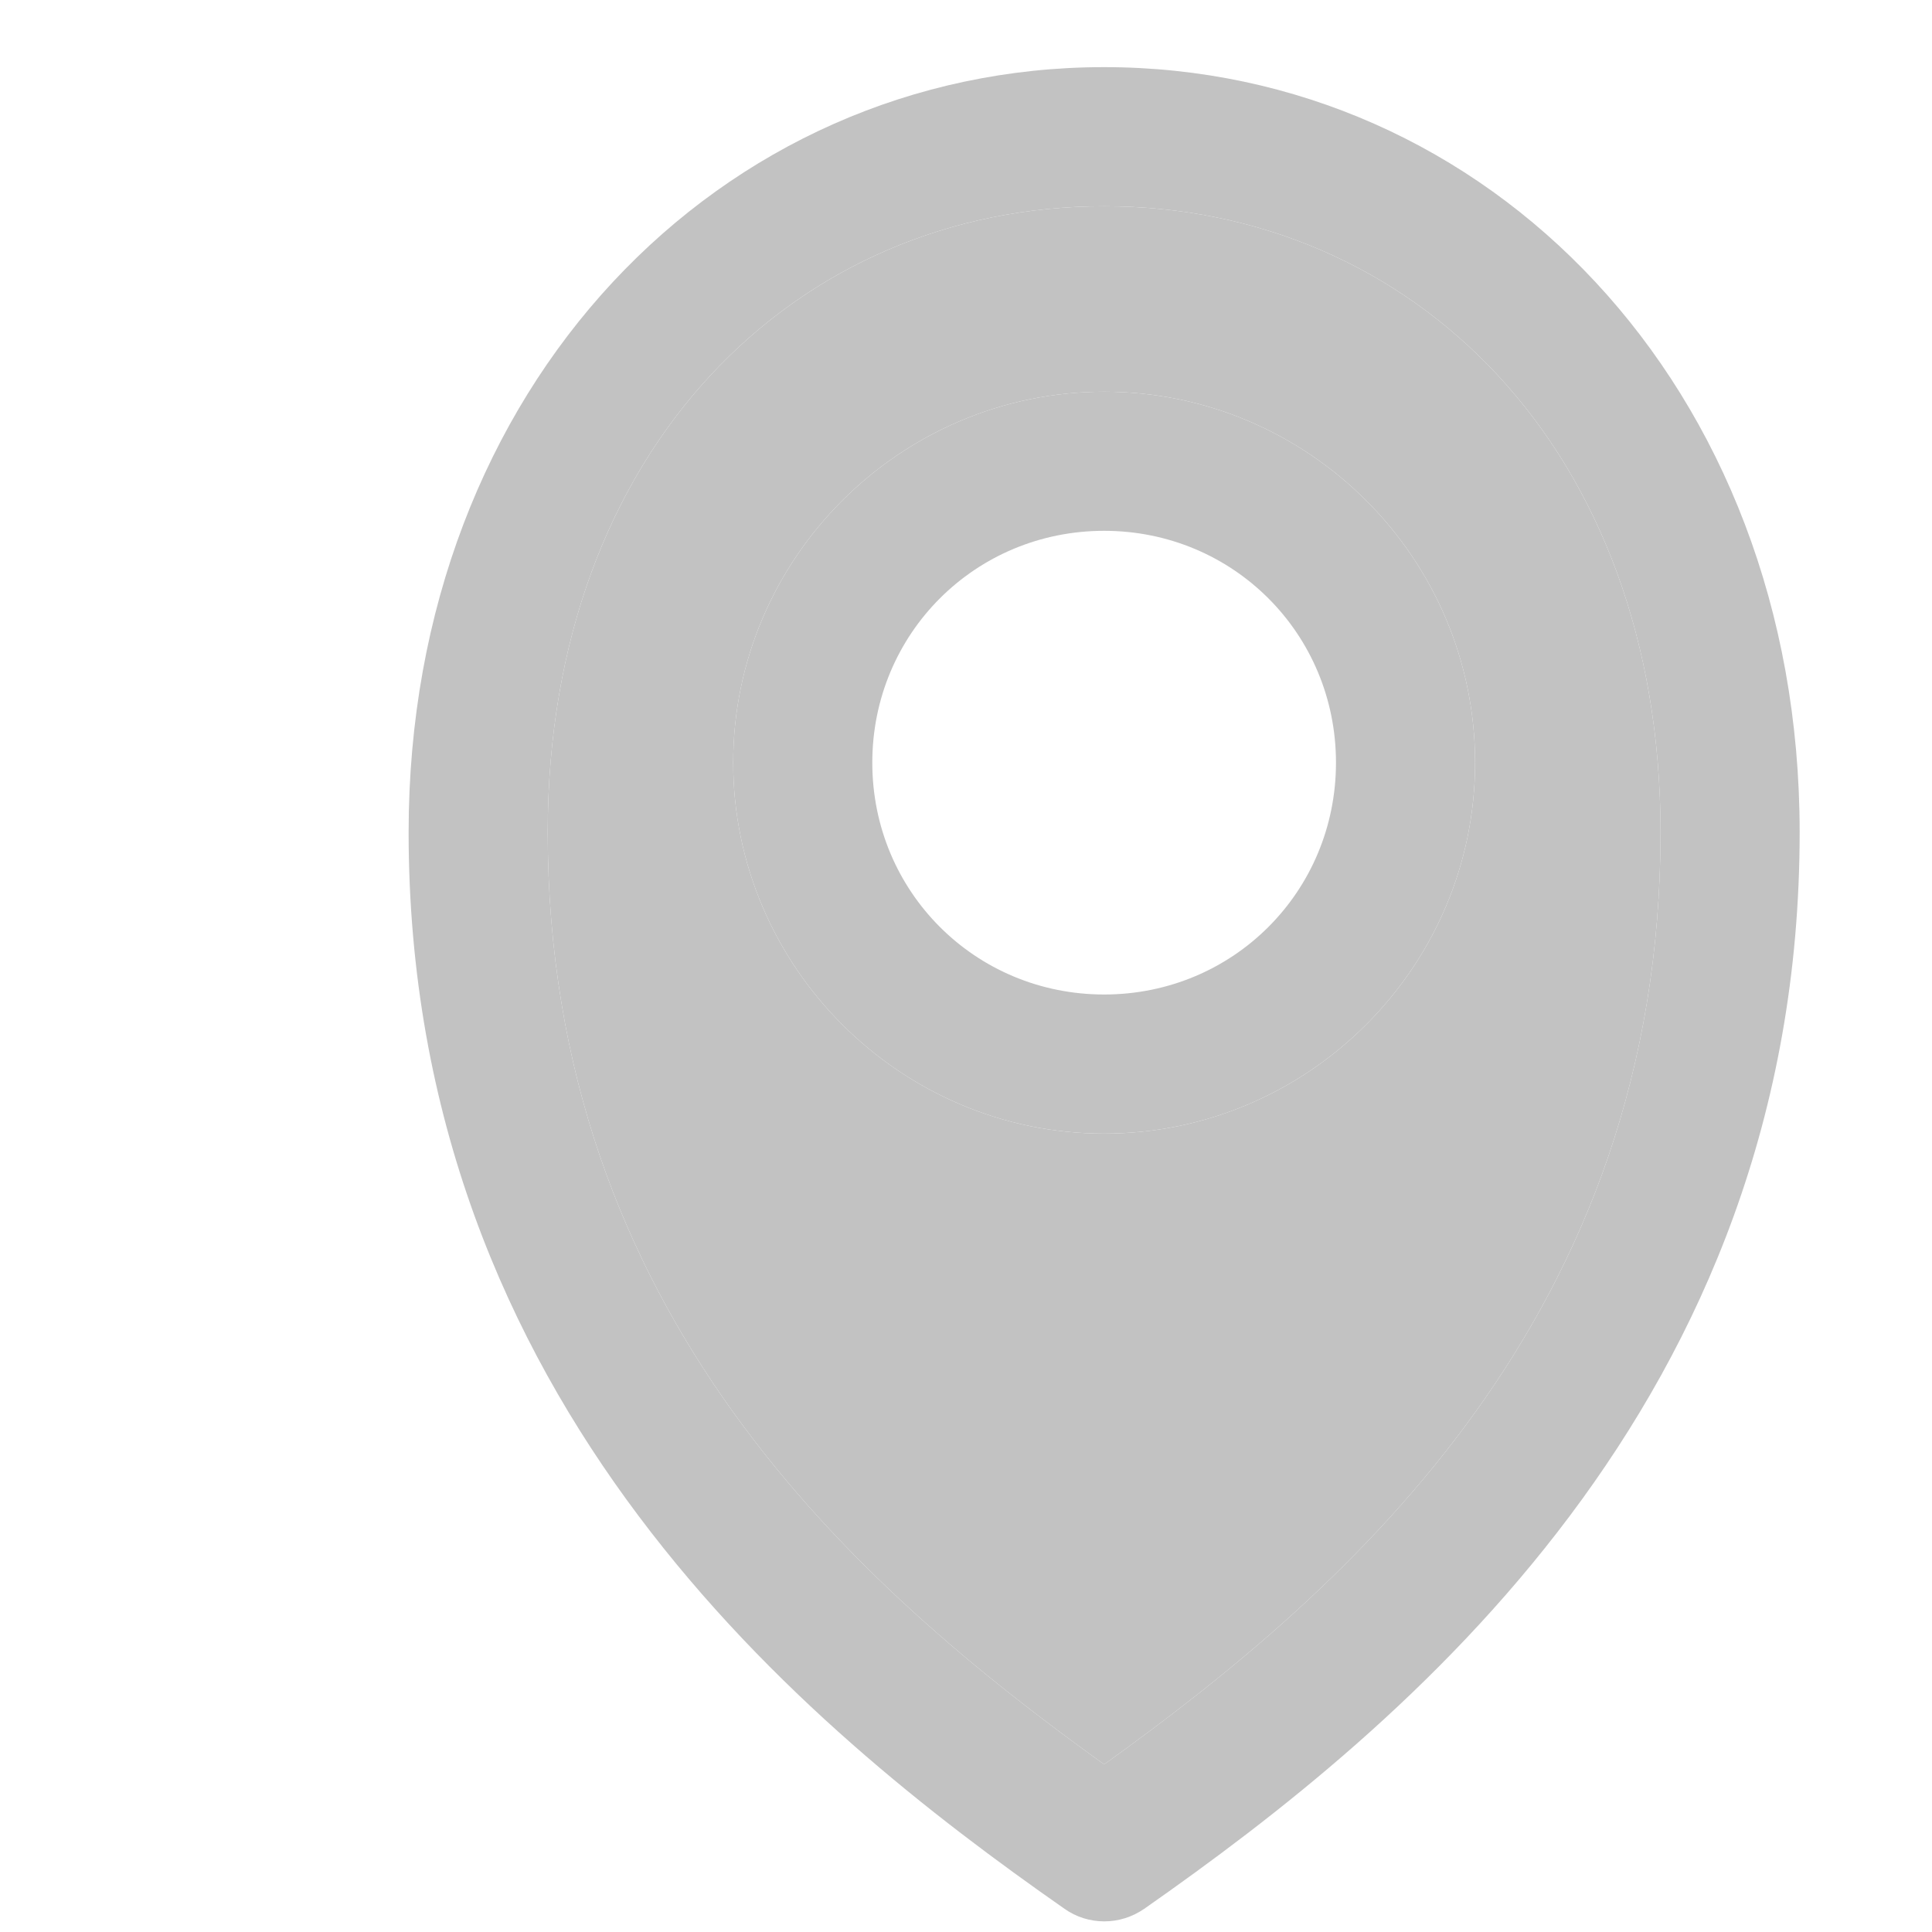 <svg width="4" height="4" viewBox="0 0 4 4" fill="none" xmlns="http://www.w3.org/2000/svg">
<path d="M2.286 0.139C1.493 0.139 0.846 0.798 0.846 1.723C0.846 2.904 1.663 3.574 2.204 3.952C2.228 3.969 2.257 3.978 2.286 3.978C2.316 3.978 2.344 3.969 2.369 3.952C2.909 3.574 3.726 2.904 3.726 1.723C3.726 0.798 3.079 0.139 2.286 0.139ZM2.286 0.427C2.923 0.427 3.438 0.928 3.438 1.723C3.438 2.72 2.799 3.285 2.286 3.653C1.774 3.285 1.134 2.72 1.134 1.723C1.134 0.928 1.649 0.427 2.286 0.427ZM2.286 0.811C1.864 0.811 1.518 1.156 1.518 1.579C1.518 2.001 1.864 2.347 2.286 2.347C2.709 2.347 3.054 2.001 3.054 1.579C3.054 1.156 2.709 0.811 2.286 0.811ZM2.286 1.099C2.553 1.099 2.766 1.312 2.766 1.579C2.766 1.846 2.553 2.059 2.286 2.059C2.019 2.059 1.806 1.846 1.806 1.579C1.806 1.312 2.019 1.099 2.286 1.099Z" fill="#C2C2C2"/>
<path fill-rule="evenodd" clip-rule="evenodd" d="M2.286 0.427C2.923 0.427 3.438 0.928 3.438 1.723C3.438 2.72 2.799 3.285 2.286 3.653C1.774 3.285 1.134 2.72 1.134 1.723C1.134 0.928 1.649 0.427 2.286 0.427ZM1.518 1.579C1.518 1.156 1.864 0.811 2.286 0.811C2.709 0.811 3.054 1.156 3.054 1.579C3.054 2.001 2.709 2.347 2.286 2.347C1.864 2.347 1.518 2.001 1.518 1.579Z" fill="#C2C2C2"/>
</svg>

